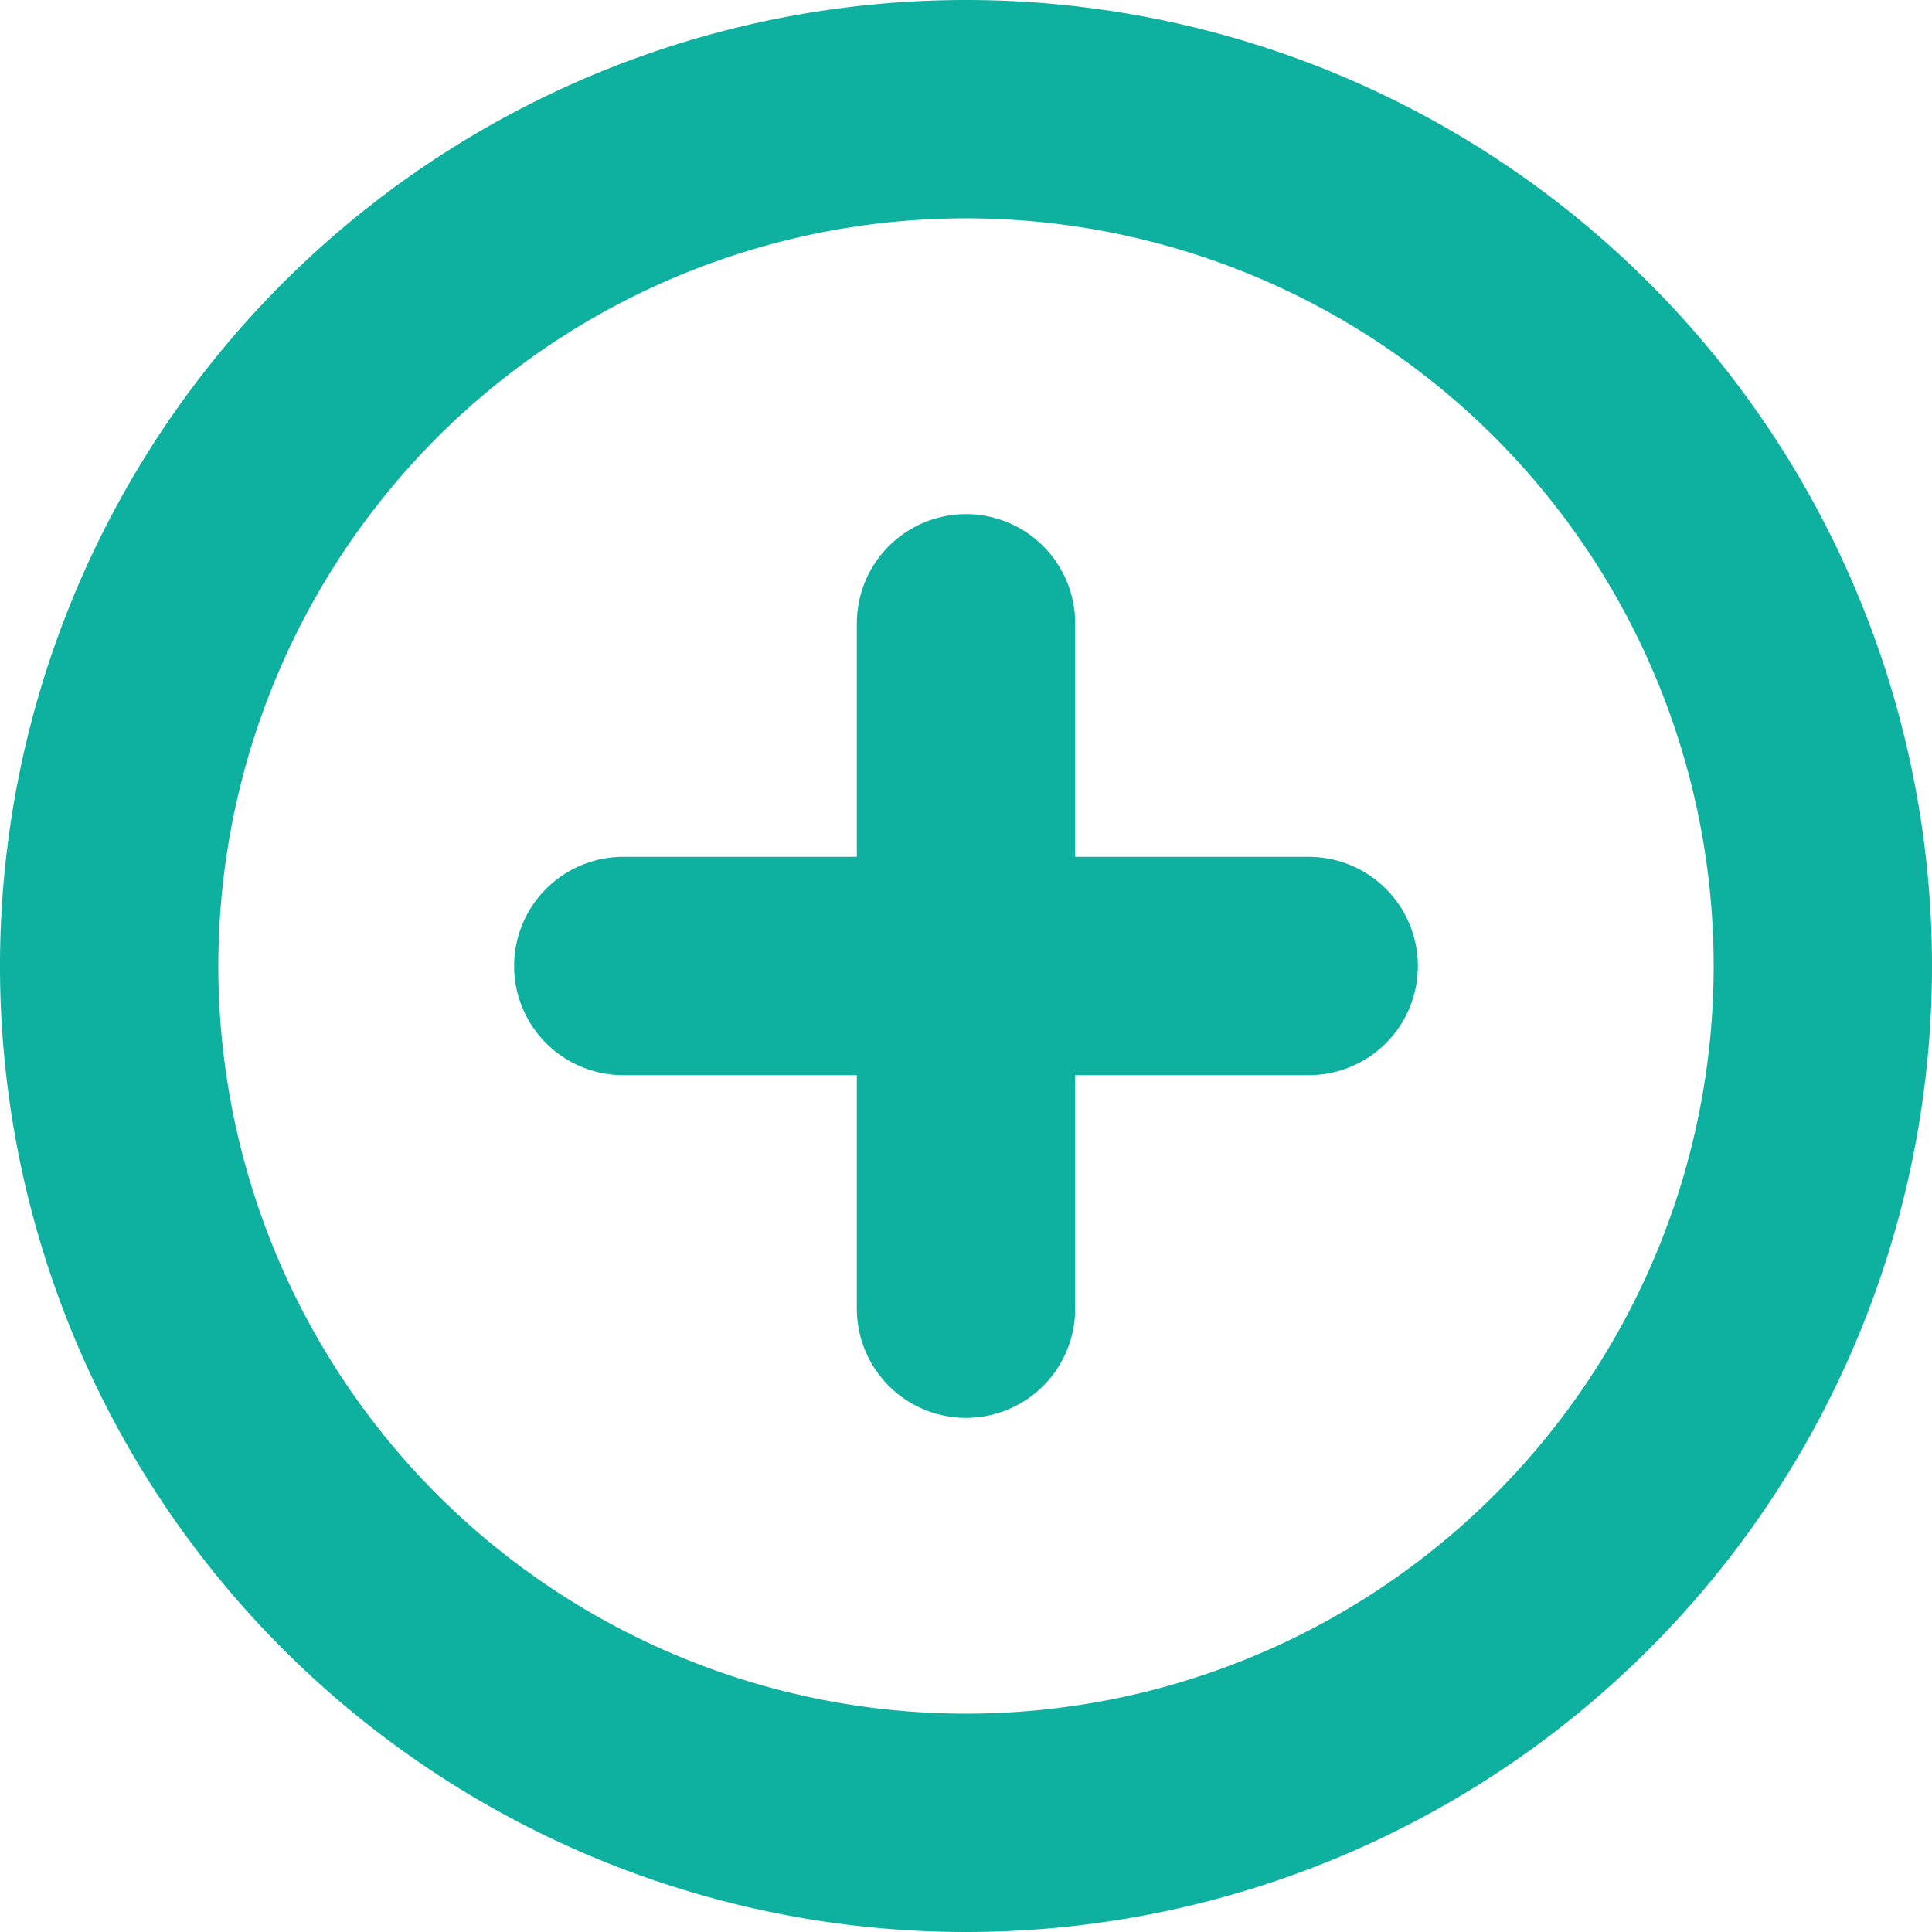 <svg xmlns="http://www.w3.org/2000/svg" width="26.546" height="26.546" viewBox="0 0 26.546 26.546">
  <g id="Icon_feather-plus-circle" data-name="Icon feather-plus-circle" transform="translate(1.5 1.5)">
    <path id="Path_3226" data-name="Path 3226" d="M26.546,14.773A11.773,11.773,0,1,1,14.773,3,11.773,11.773,0,0,1,26.546,14.773Z" transform="translate(-3 -3)" fill="none" stroke="#0eb0a0" stroke-linecap="round" stroke-linejoin="round" stroke-width="3"/>
    <path id="Path_3227" data-name="Path 3227" d="M18,12v9.418" transform="translate(-6.227 -4.936)" fill="none" stroke="#0eb0a0" stroke-linecap="round" stroke-linejoin="round" stroke-width="3"/>
    <path id="Path_3228" data-name="Path 3228" d="M12,18h9.418" transform="translate(-4.936 -6.227)" fill="none" stroke="#0eb0a0" stroke-linecap="round" stroke-linejoin="round" stroke-width="3"/>
  </g>
</svg>
